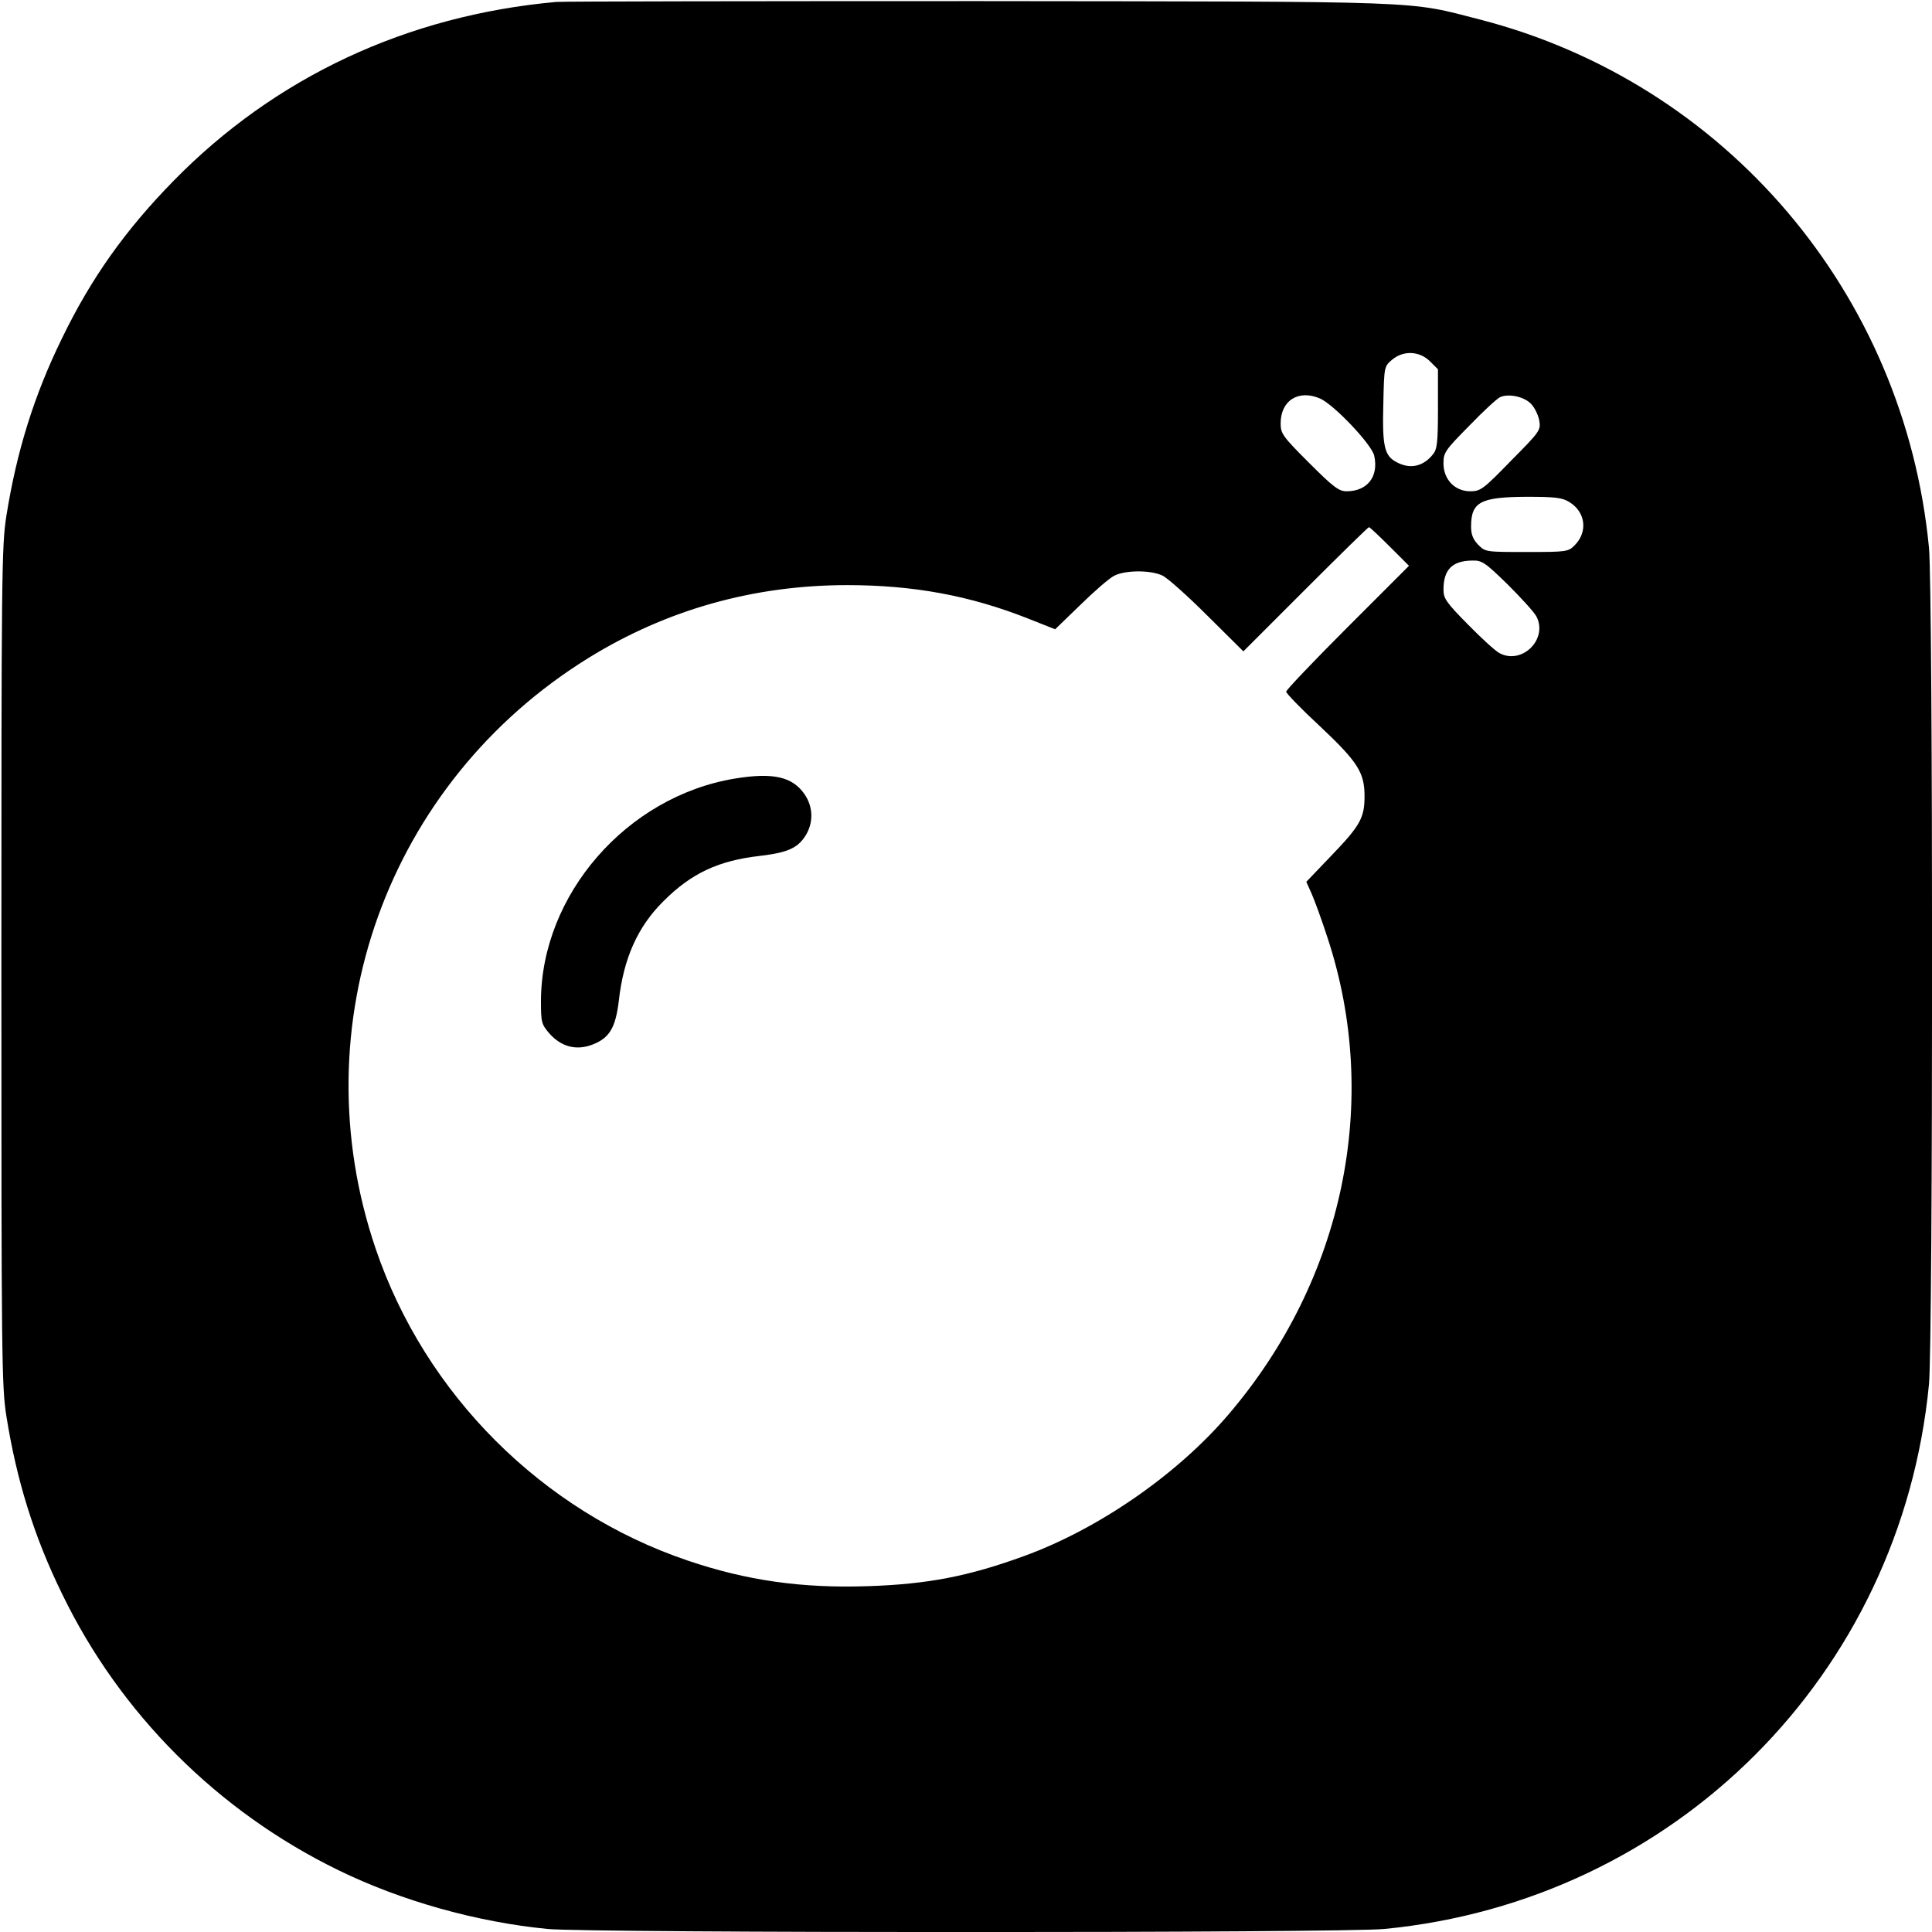 <?xml version="1.0" standalone="no"?>
<!DOCTYPE svg PUBLIC "-//W3C//DTD SVG 20010904//EN"
 "http://www.w3.org/TR/2001/REC-SVG-20010904/DTD/svg10.dtd">
<svg version="1.0" xmlns="http://www.w3.org/2000/svg"
 width="700pt" height="700pt" viewBox="0 0 700 700"
 preserveAspectRatio="xMidYMid meet">
<g transform="translate(0,700) scale(0.1,-0.1)"
fill="#000000" stroke="none">
<path d="M2015 6993 c-541 -49 -1018 -272 -1387 -649 -174 -178 -298 -352
-403 -569 -102 -208 -165 -412 -202 -645 -17 -107 -18 -217 -18 -1630 0 -1413
1 -1523 18 -1630 37 -233 100 -437 202 -645 210 -434 564 -788 1001 -1001 227
-111 501 -188 758 -213 150 -15 2882 -15 3032 0 1052 102 1871 921 1973 1973
15 150 15 2882 0 3032 -89 922 -737 1683 -1626 1913 -269 69 -169 65 -1818 67
-820 0 -1508 -1 -1530 -3z m3166 -1302 l29 -29 0 -144 c0 -120 -3 -146 -18
-164 -35 -44 -82 -55 -131 -29 -45 23 -53 57 -49 210 3 136 3 137 31 161 41
35 99 33 138 -5z m-398 -135 c50 -22 187 -166 196 -207 17 -76 -25 -129 -100
-129 -28 0 -48 15 -136 103 -96 96 -103 106 -103 143 0 83 65 124 143 90z
m764 -19 c13 -13 26 -40 30 -60 6 -36 3 -40 -103 -147 -100 -103 -110 -110
-147 -110 -56 0 -97 43 -97 101 0 39 5 47 93 136 50 52 101 99 112 104 31 14
87 2 112 -24z m139 -356 c59 -36 68 -108 19 -157 -23 -23 -29 -24 -173 -24
-148 0 -150 0 -176 26 -19 20 -26 37 -26 66 0 89 33 107 200 108 105 0 130 -3
156 -19z m-651 -161 l70 -70 -223 -223 c-122 -122 -222 -227 -222 -233 0 -6
54 -62 121 -124 138 -130 163 -168 163 -255 0 -79 -16 -107 -124 -219 l-87
-91 18 -40 c10 -22 37 -95 59 -163 194 -589 59 -1238 -359 -1727 -185 -217
-471 -415 -741 -513 -200 -73 -349 -102 -566 -109 -238 -8 -438 20 -653 93
-526 178 -951 602 -1130 1130 -275 809 42 1689 771 2140 283 175 599 264 938
264 239 0 444 -38 652 -120 l101 -40 91 88 c50 49 105 97 123 106 41 21 134
21 176 0 18 -9 91 -74 162 -145 l130 -129 225 225 c124 124 227 225 230 225 3
0 37 -32 75 -70z m427 -137 c49 -49 97 -101 105 -117 42 -82 -52 -175 -133
-133 -16 8 -68 56 -116 105 -78 79 -88 94 -88 125 0 73 31 105 104 106 35 1
46 -6 128 -86z"/>
<path d="M2662 4179 c-392 -65 -701 -421 -702 -806 0 -78 2 -84 31 -118 43
-48 97 -62 155 -40 62 24 84 60 96 158 17 155 69 270 162 362 101 101 199 147
350 164 100 12 136 28 165 74 29 47 27 103 -3 148 -44 65 -115 81 -254 58z"/>
</g>
</svg>
